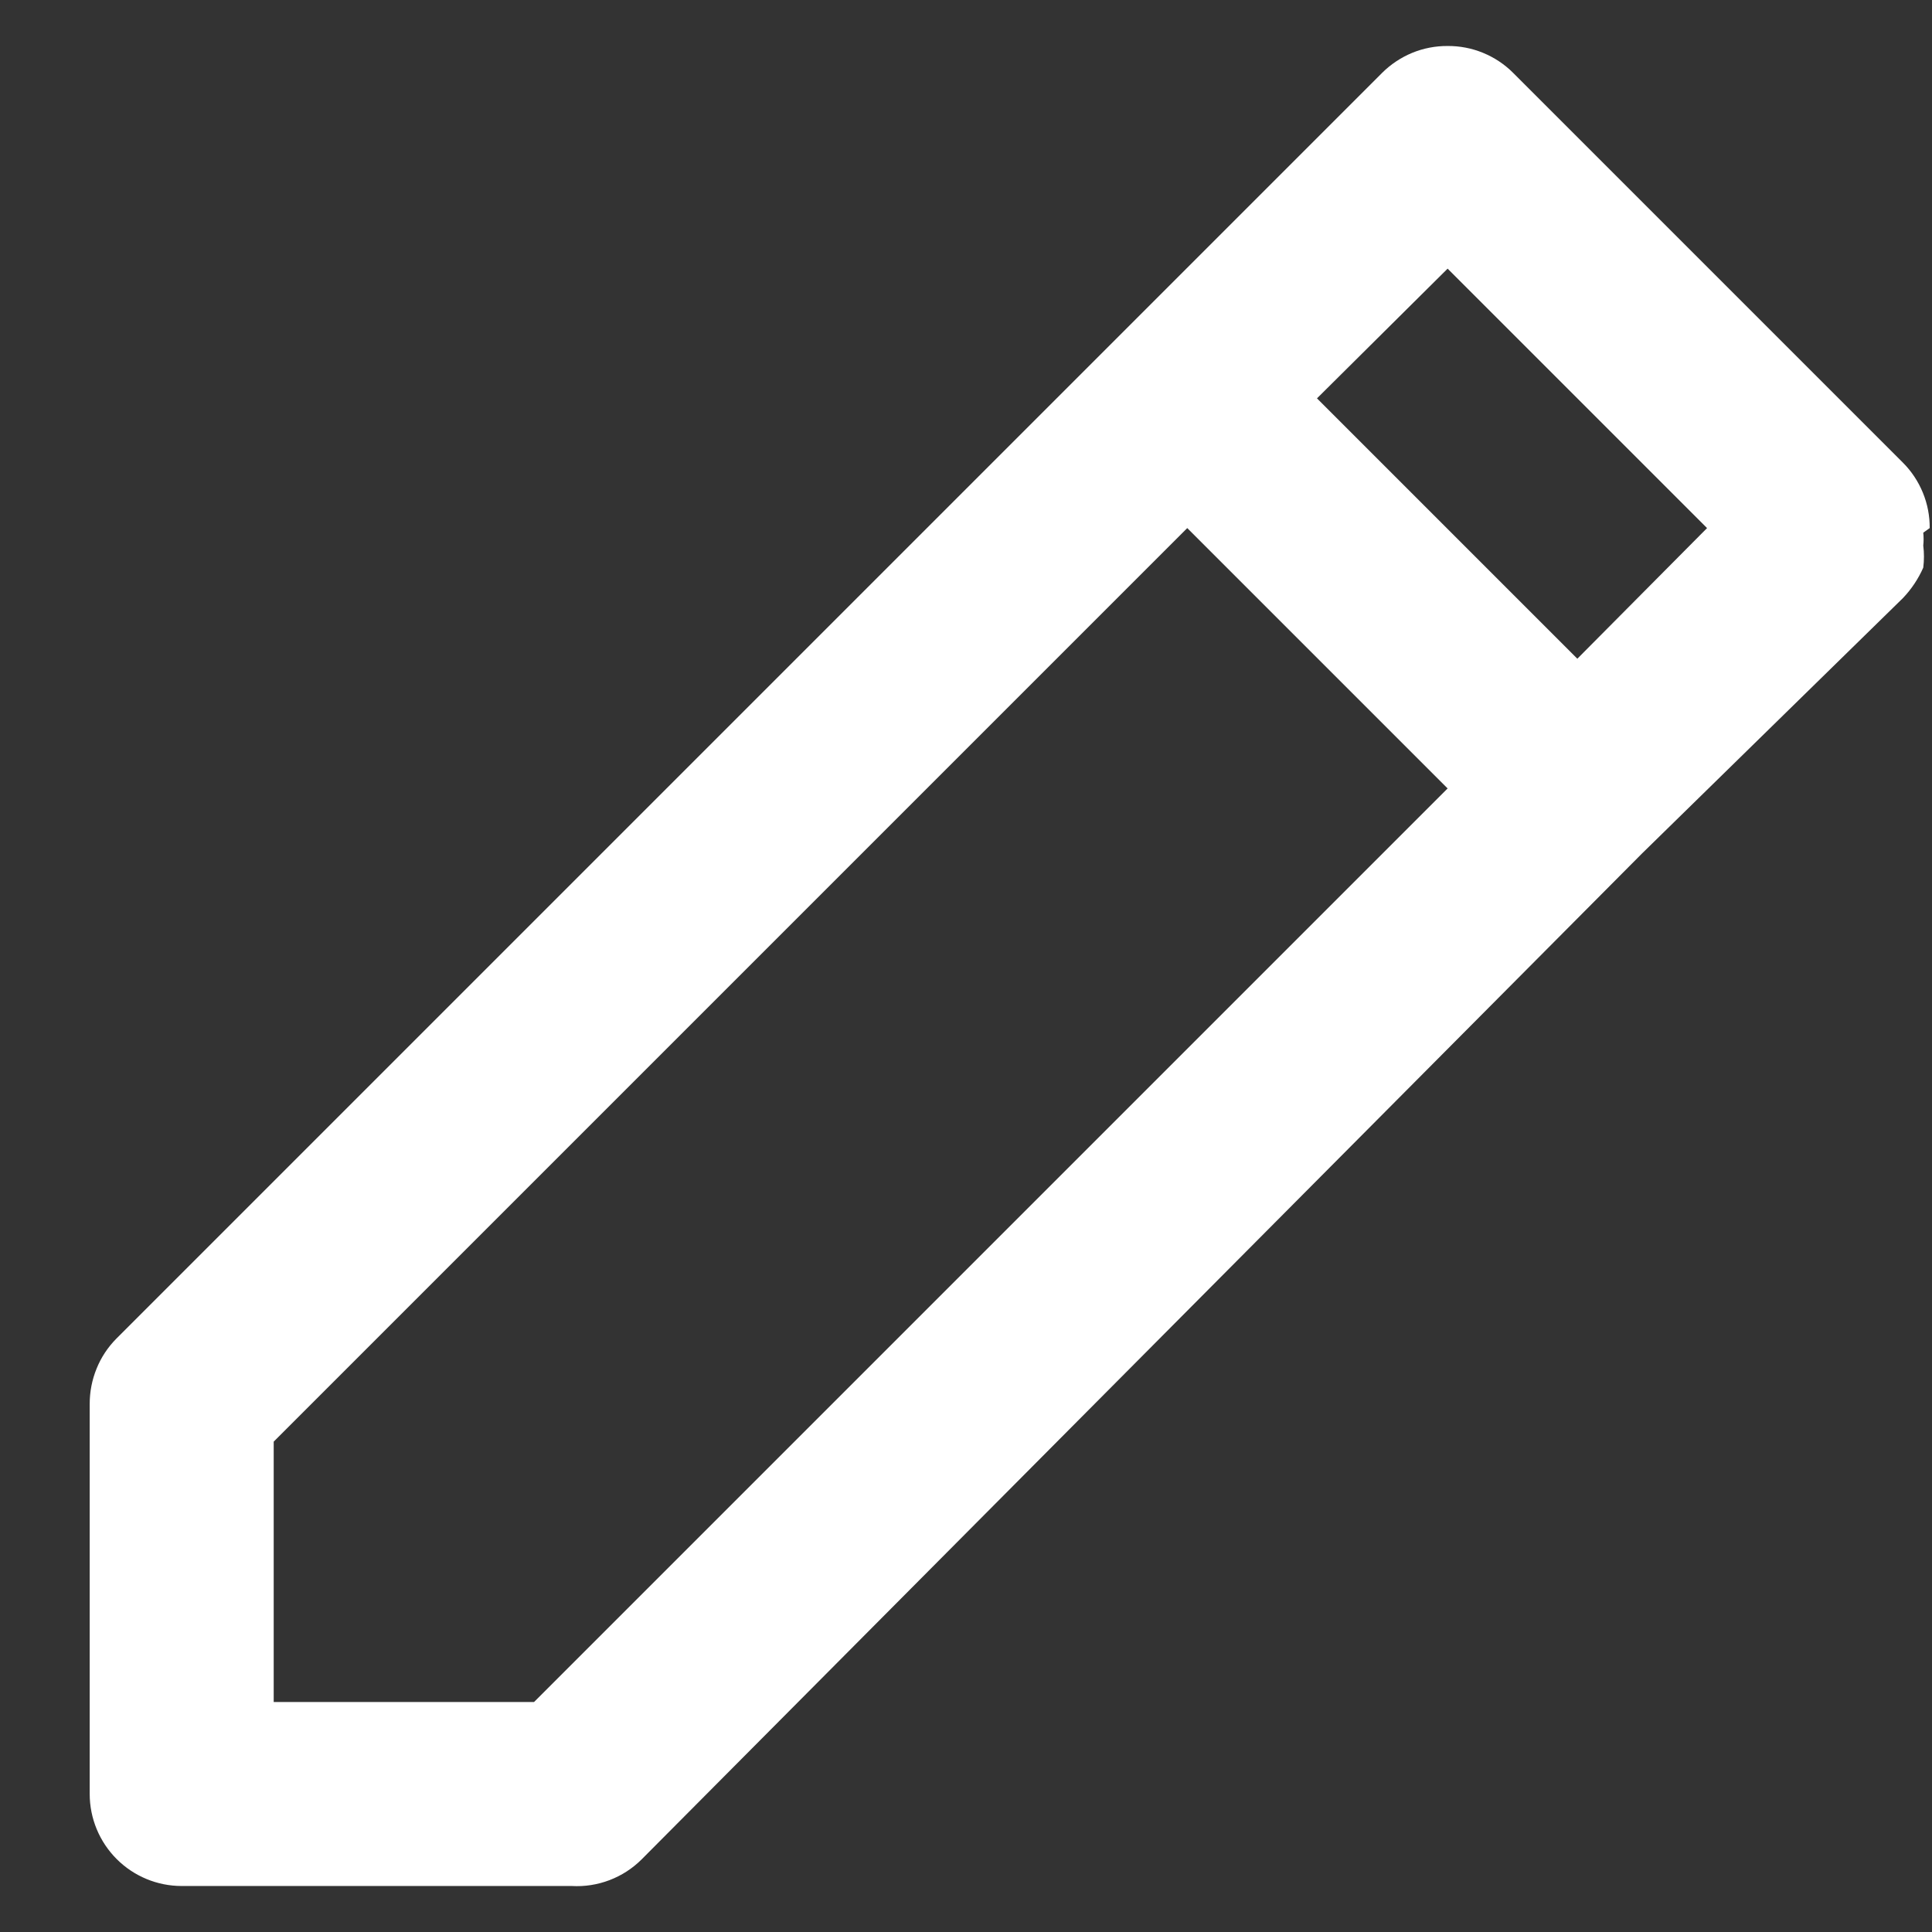 <svg width="21" height="21" viewBox="0 0 21 21" fill="none" xmlns="http://www.w3.org/2000/svg">
<rect x="0" y="0" width="21" height="21" fill="#333333" stroke="none"/>
<path d="M20.975 5.74C20.976 5.608 20.951 5.478 20.901 5.356C20.851 5.234 20.778 5.123 20.685 5.03L16.445 0.79C16.352 0.697 16.241 0.624 16.119 0.574C15.997 0.524 15.867 0.499 15.735 0.5C15.604 0.499 15.473 0.524 15.351 0.574C15.23 0.624 15.119 0.697 15.025 0.79L12.195 3.62L1.265 14.55C1.173 14.643 1.099 14.754 1.05 14.876C1 14.998 0.975 15.128 0.975 15.26V19.5C0.975 19.765 1.081 20.02 1.268 20.207C1.456 20.395 1.71 20.5 1.975 20.5H6.215C6.355 20.508 6.495 20.486 6.626 20.436C6.757 20.386 6.876 20.309 6.975 20.21L17.845 9.28L20.685 6.5C20.777 6.403 20.851 6.292 20.905 6.17C20.915 6.09 20.915 6.01 20.905 5.93C20.91 5.883 20.91 5.837 20.905 5.79L20.975 5.74ZM5.805 18.5H2.975V15.67L12.905 5.74L15.735 8.57L5.805 18.5ZM17.145 7.16L14.315 4.33L15.735 2.92L18.555 5.74L17.145 7.16Z" fill="white"/>
</svg>
